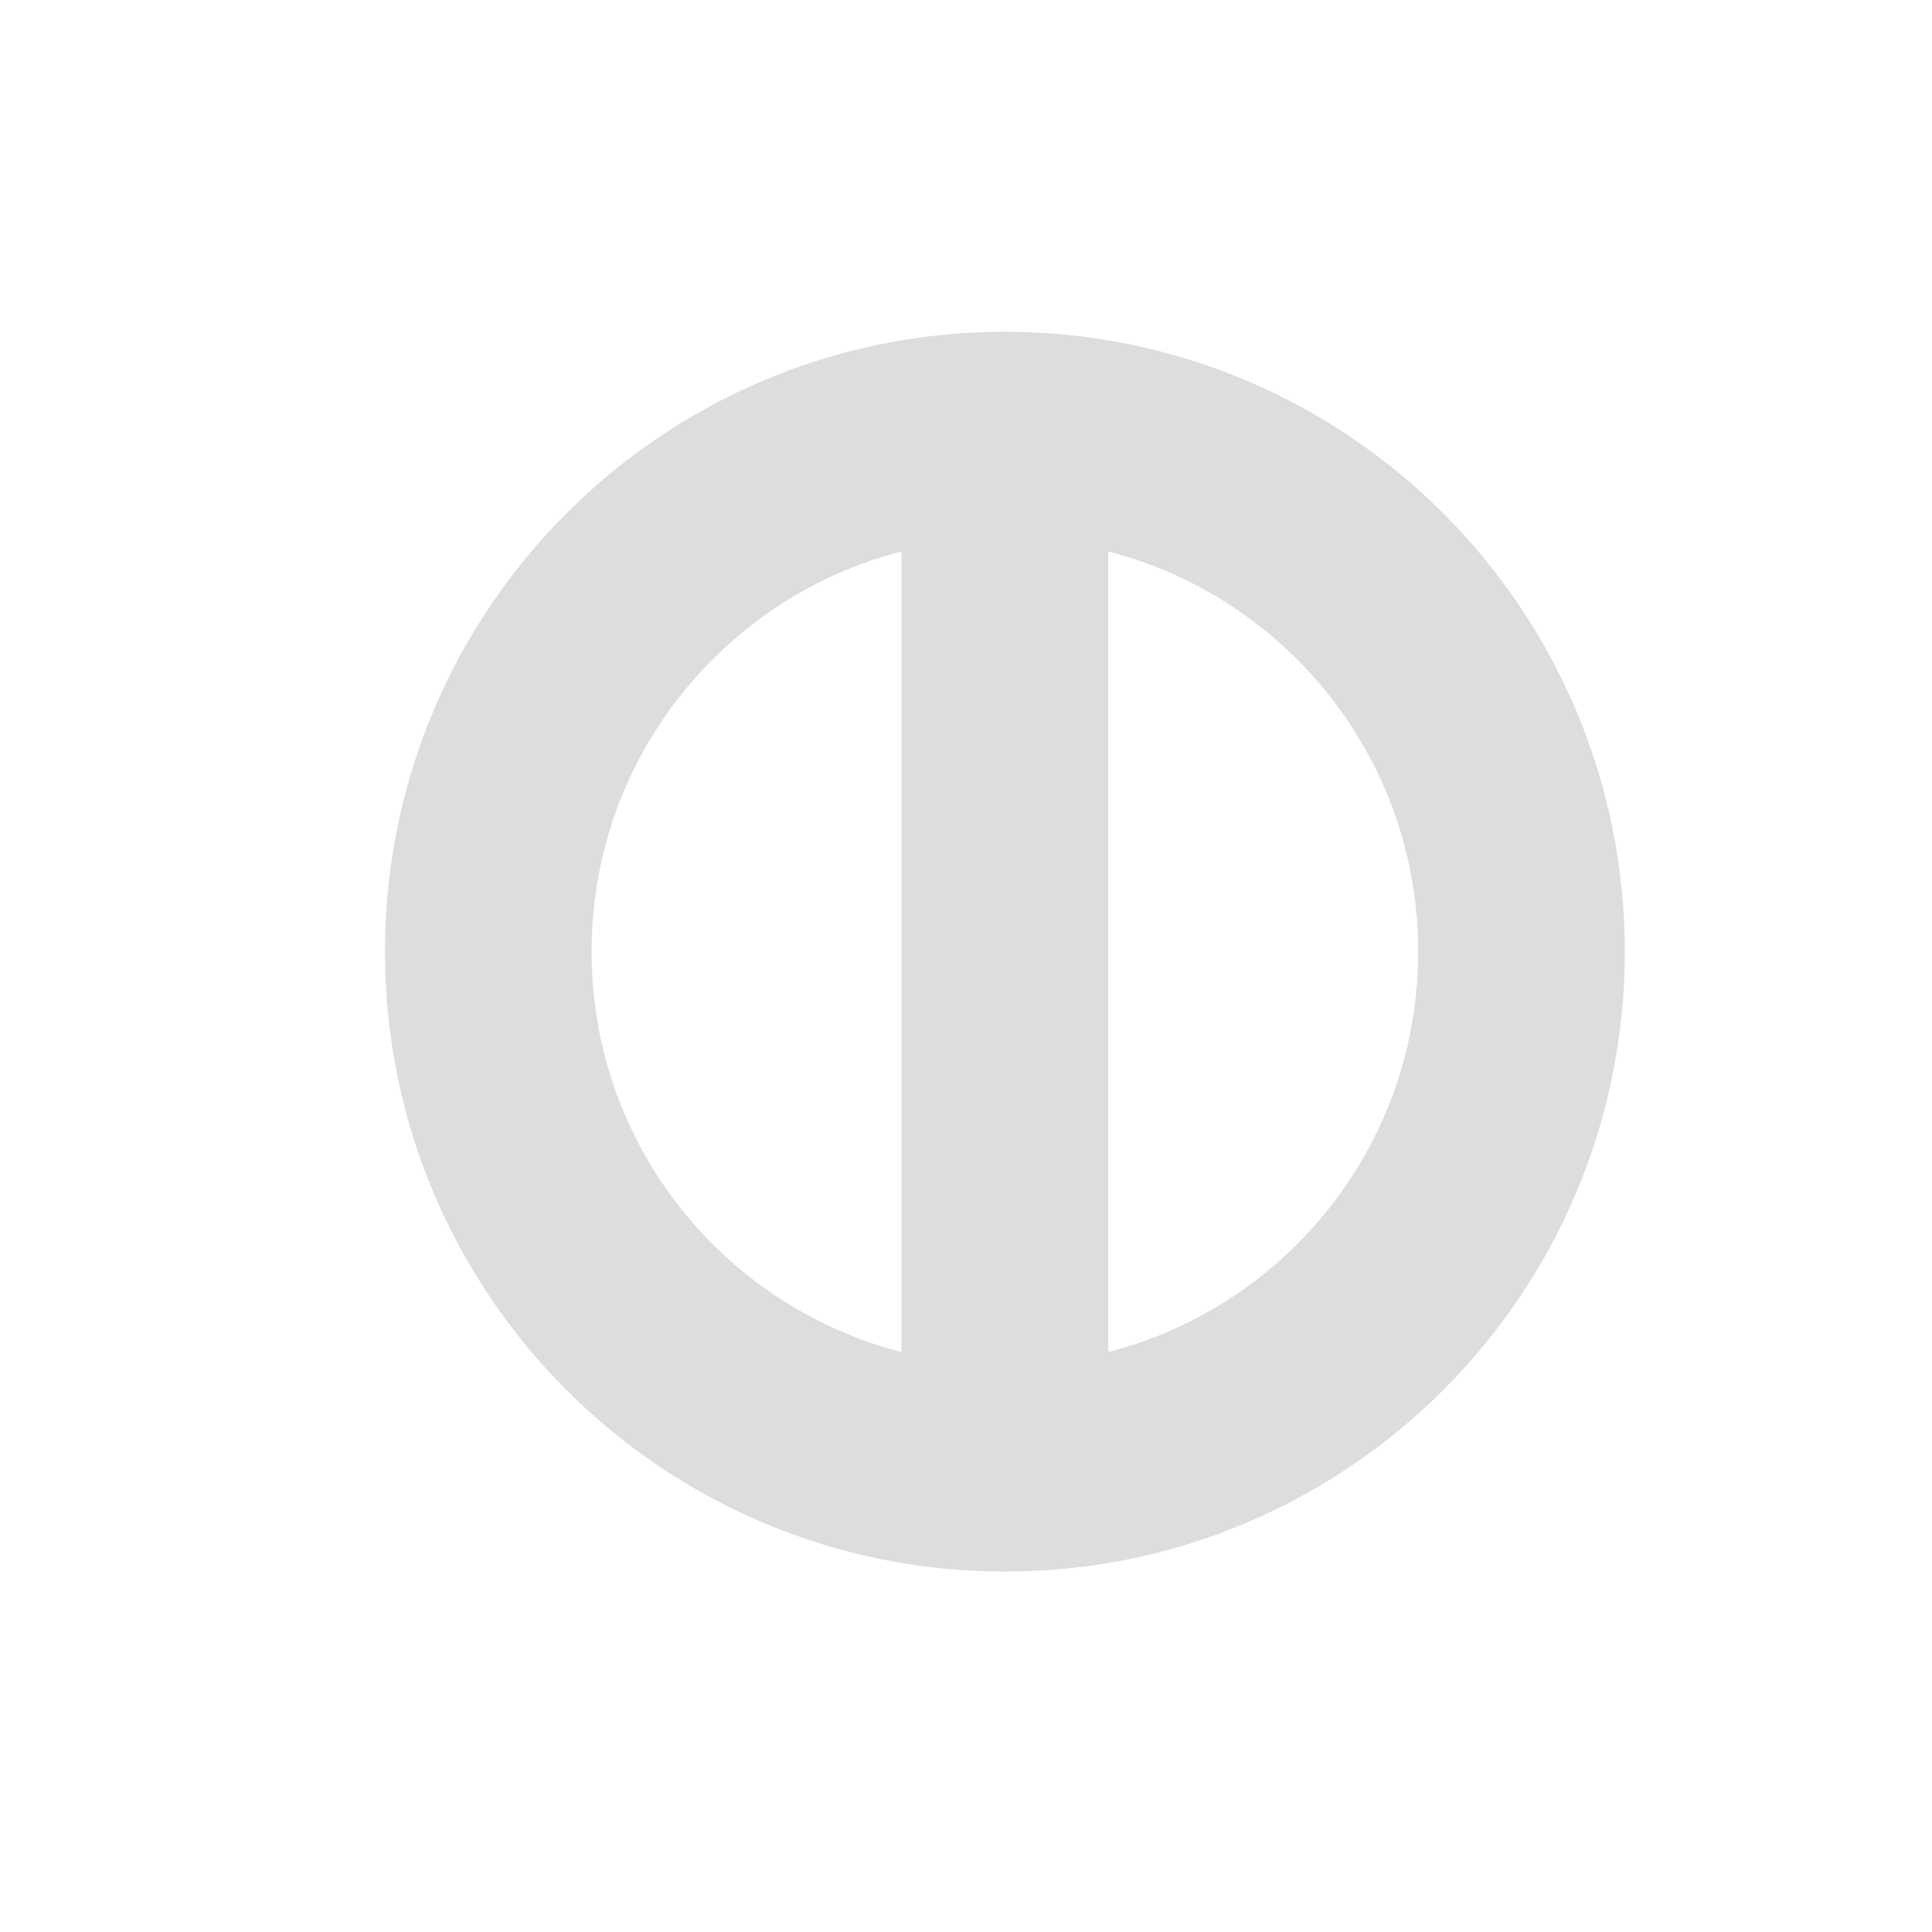 <?xml version="1.0" encoding="UTF-8"?>
<svg width="24" height="24" version="1.1" viewBox="0 0 24 24" xmlns="http://www.w3.org/2000/svg" xmlns:cc="http://creativecommons.org/ns#" xmlns:dc="http://purl.org/dc/elements/1.1/" xmlns:rdf="http://www.w3.org/1999/02/22-rdf-syntax-ns#">
 <defs>
  <style id="current-color-scheme" type="text/css">.ColorScheme-Text {
        color:#eff0f1;
      }</style>
  <filter id="filter1081" x="-.24" y="-.24" width="1.48" height="1.48" color-interpolation-filters="sRGB">
   <feGaussianBlur stdDeviation="1.412"/>
  </filter>
 </defs>
 <path class="ColorScheme-Text" d="m12.483 4.763c-3.899 0-7.059 3.16-7.059 7.059s3.16 7.059 7.059 7.059c3.899 0 7.059-3.16 7.059-7.059s-3.16-7.059-7.059-7.059m0 1.284c3.189 0 5.776 2.58 5.776 5.776 0 3.189-2.58 5.776-5.776 5.776-3.189 0-5.776-2.58-5.776-5.776 0-3.189 2.58-5.776 5.776-5.776m-0.642 1.284v1.284h1.284v-1.284zm0 2.567v6.418h1.284v-6.418z" color="#eff0f1" fill="#ddd" filter="url(#filter1081)" stroke="#ddd" stroke-width="1.284"/>
 <path class="ColorScheme-Text" d="m12.483 4.763c-3.899 0-7.059 3.16-7.059 7.059s3.16 7.059 7.059 7.059c3.899 0 7.059-3.16 7.059-7.059s-3.16-7.059-7.059-7.059m0 1.284c3.189 0 5.776 2.58 5.776 5.776 0 3.189-2.58 5.776-5.776 5.776-3.189 0-5.776-2.58-5.776-5.776 0-3.189 2.58-5.776 5.776-5.776m-0.642 1.284v1.284h1.284v-1.284zm0 2.567v6.418h1.284v-6.418z" color="#eff0f1" fill="#ddd" stroke-width="1.284"/>
</svg>

